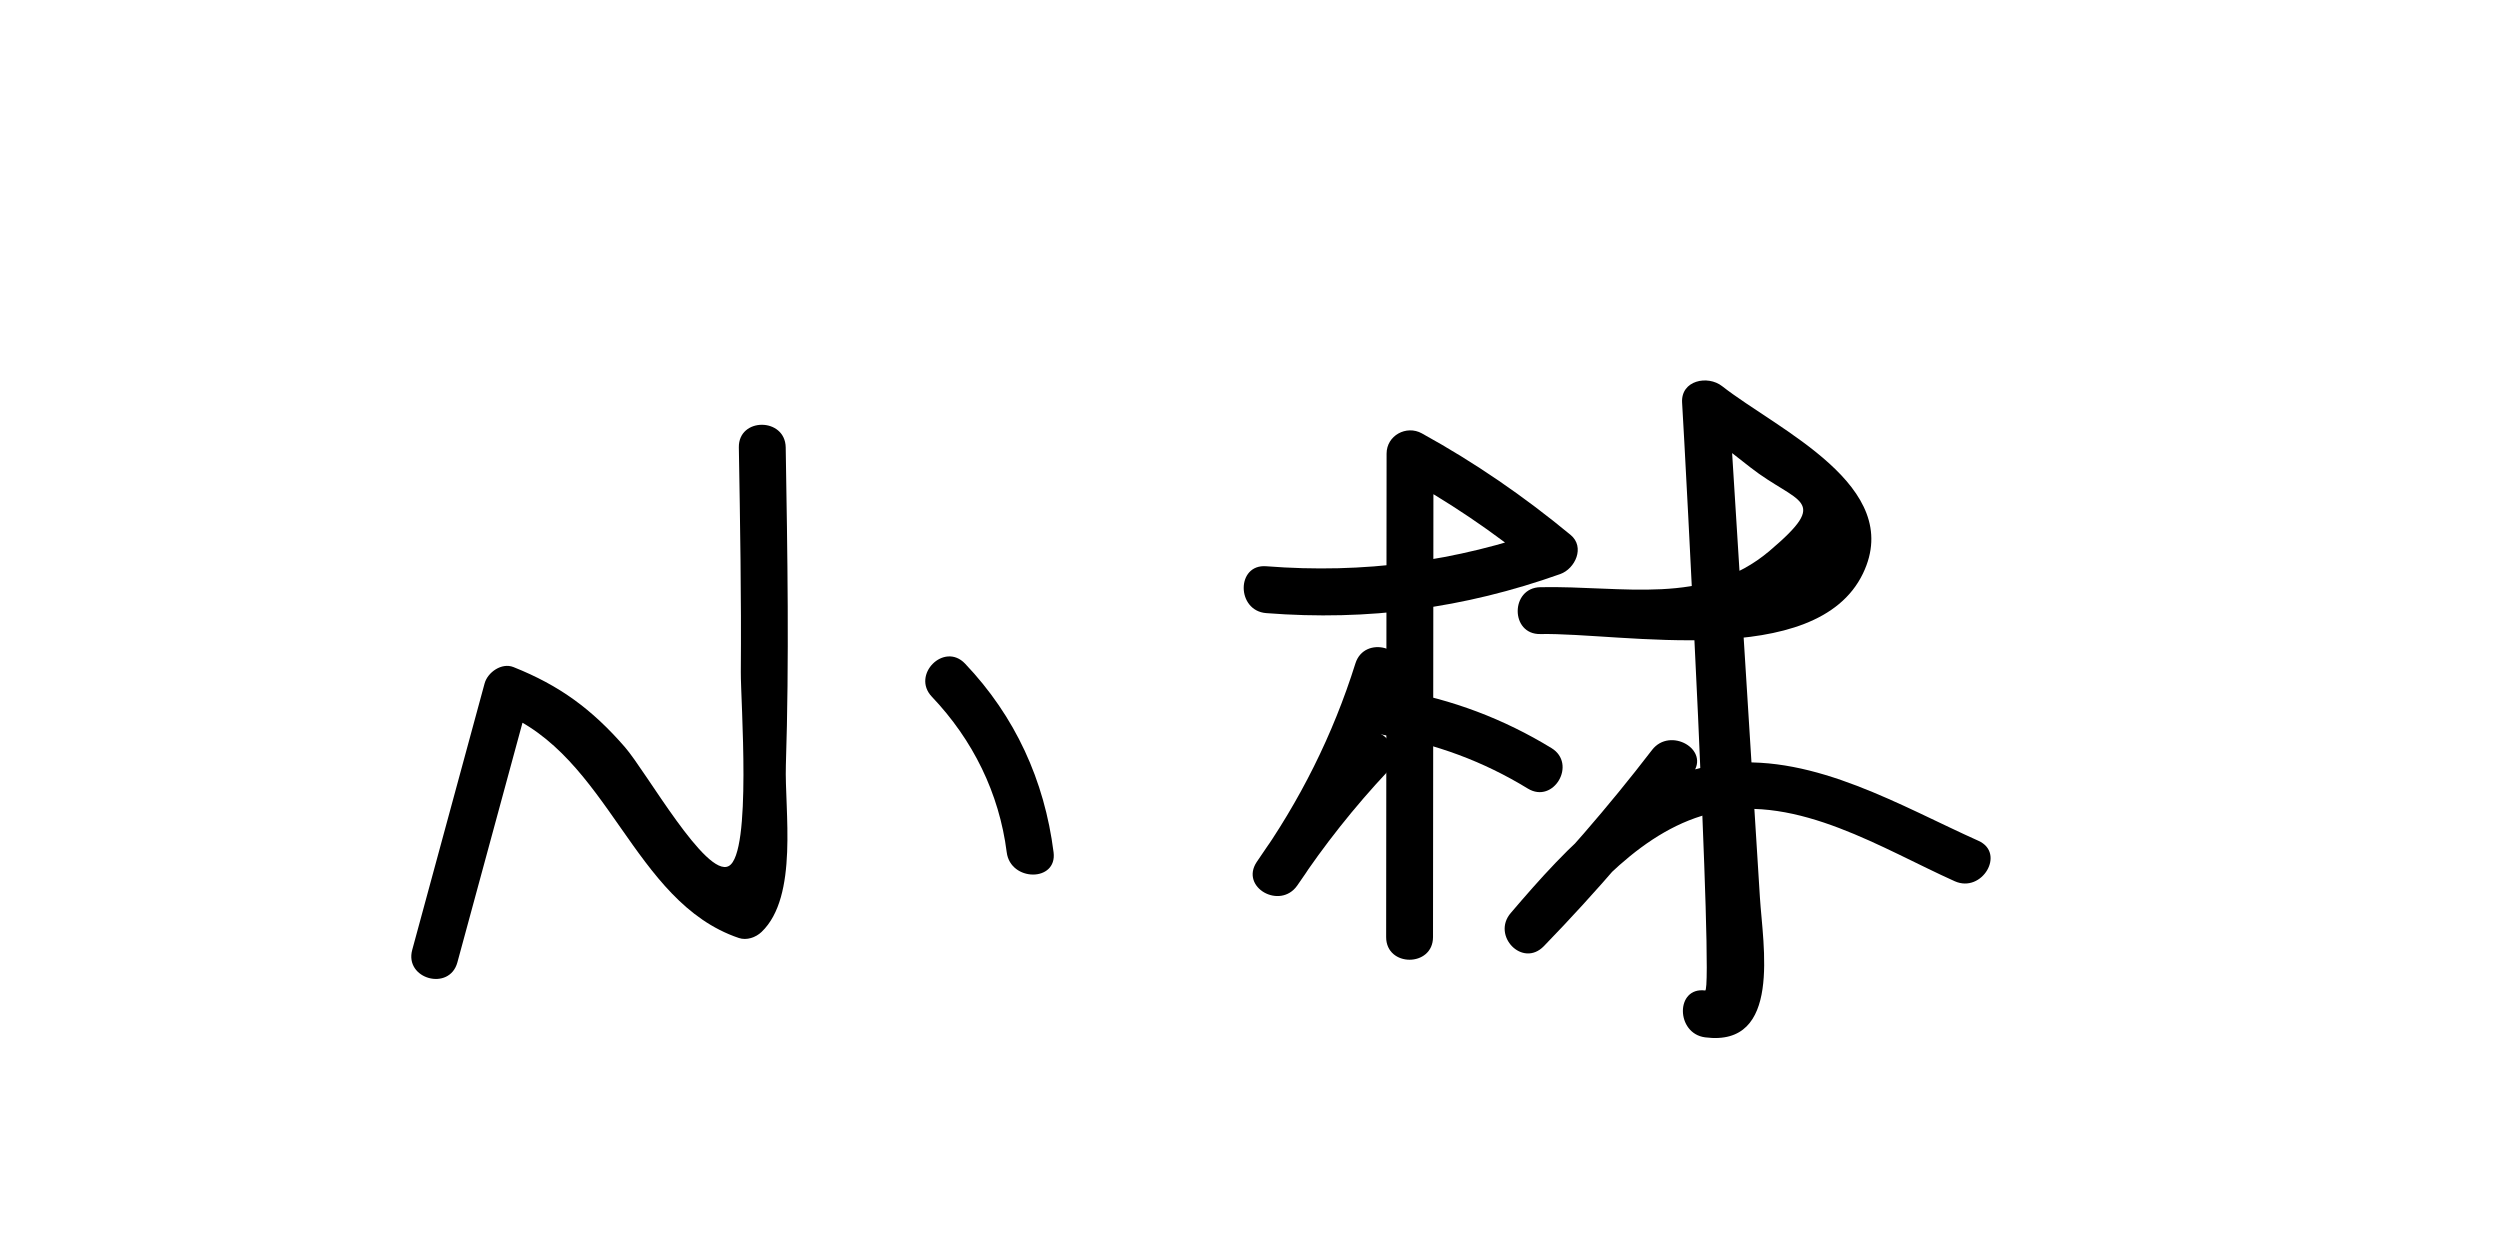 <?xml version="1.0" encoding="UTF-8" standalone="no"?>
<svg
   xmlns:dc="http://purl.org/dc/elements/1.1/"
   xmlns:cc="http://creativecommons.org/ns#"
   xmlns:rdf="http://www.w3.org/1999/02/22-rdf-syntax-ns#"
   xmlns:svg="http://www.w3.org/2000/svg"
   xmlns="http://www.w3.org/2000/svg"
   viewBox="0 0 106.667 53.333"
   height="53.333"
   width="106.667"
   xml:space="preserve"
   id="svg2"
   version="1.1"><defs
     id="defs6"><clipPath
       id="clipPath18"
       clipPathUnits="userSpaceOnUse"><path
         id="path16"
         d="M 0,40 H 80 V 0 H 0 Z" /></clipPath></defs><g
     transform="matrix(1.333,0,0,-1.333,0,53.333)"
     id="g10"><g
       id="g12"><g
         clip-path="url(#clipPath18)"
         id="g14"><g
           transform="translate(23.649,25.689)"
           id="g20"><path
             id="path22"
             style="fill:#000000;fill-opacity:1;fill-rule:nonzero;stroke:none"
             d="m 0,0 c 0.04,-2.394 0.082,-4.789 0.063,-7.184 -0.007,-0.925 0.361,-5.808 -0.385,-6.215 -0.725,-0.397 -2.642,3.021 -3.325,3.806 -1.057,1.215 -2.09,1.973 -3.568,2.562 -0.376,0.15 -0.826,-0.167 -0.923,-0.524 -0.772,-2.843 -1.545,-5.686 -2.317,-8.53 -0.253,-0.932 1.193,-1.33 1.446,-0.398 0.773,2.843 1.545,5.686 2.317,8.529 -0.307,-0.174 -0.615,-0.349 -0.922,-0.523 3.481,-1.387 4.199,-6.066 7.611,-7.225 0.254,-0.086 0.544,0.016 0.73,0.193 1.191,1.135 0.733,3.913 0.778,5.333 C 1.614,-6.785 1.556,-3.391 1.5,0 1.484,0.964 -0.016,0.967 0,0" /></g><g
           transform="translate(29.827,17.709)"
           id="g24"><path
             id="path26"
             style="fill:#000000;fill-opacity:1;fill-rule:nonzero;stroke:none"
             d="m 0,0 c 1.311,-1.378 2.156,-3.085 2.396,-4.979 0.119,-0.945 1.621,-0.957 1.5,0 C 3.604,-2.675 2.667,-0.627 1.061,1.061 0.394,1.761 -0.666,0.7 0,0" /></g><g
           transform="translate(40.529,20.385)"
           id="g28"><path
             id="path30"
             style="fill:#000000;fill-opacity:1;fill-rule:nonzero;stroke:none"
             d="M 0,0 C 3.264,-0.254 6.328,0.153 9.411,1.25 9.891,1.421 10.212,2.116 9.742,2.504 8.241,3.743 6.69,4.812 4.981,5.754 4.486,6.027 3.853,5.685 3.853,5.106 3.848,-0.052 3.844,-5.211 3.839,-10.37 c -10e-4,-0.965 1.499,-0.967 1.5,0 C 5.344,-5.211 5.348,-0.052 5.353,5.106 4.977,4.89 4.6,4.675 4.224,4.459 5.825,3.576 7.265,2.612 8.681,1.443 L 9.012,2.697 C 6.059,1.646 3.122,1.257 0,1.5 -0.963,1.575 -0.958,0.075 0,0" /></g><g
           transform="translate(43.384,18.774)"
           id="g32"><path
             id="path34"
             style="fill:#000000;fill-opacity:1;fill-rule:nonzero;stroke:none"
             d="m 0,0 c -0.72,-2.292 -1.774,-4.394 -3.159,-6.355 0.431,-0.252 0.863,-0.505 1.295,-0.757 0.866,1.302 1.829,2.515 2.898,3.657 0.659,0.704 -0.4,1.767 -1.061,1.06 -1.155,-1.234 -2.196,-2.552 -3.132,-3.96 -0.54,-0.811 0.745,-1.536 1.295,-0.757 1.455,2.061 2.554,4.307 3.31,6.713 C 1.737,0.524 0.289,0.919 0,0" /></g><g
           transform="translate(44.309,16.482)"
           id="g36"><path
             id="path38"
             style="fill:#000000;fill-opacity:1;fill-rule:nonzero;stroke:none"
             d="M 0,0 C 1.649,-0.28 3.166,-0.84 4.594,-1.713 5.42,-2.217 6.175,-0.921 5.351,-0.417 3.825,0.515 2.162,1.147 0.399,1.446 -0.545,1.607 -0.951,0.162 0,0" /></g><g
           transform="translate(49.303,19.715)"
           id="g40"><path
             id="path42"
             style="fill:#000000;fill-opacity:1;fill-rule:nonzero;stroke:none"
             d="m 0,0 c 2.613,0.051 8.826,-1.187 10.328,1.94 1.343,2.797 -2.719,4.592 -4.51,5.995 -0.46,0.36 -1.325,0.188 -1.28,-0.531 0.101,-1.625 1.013,-18.849 0.738,-18.813 -0.955,0.124 -0.946,-1.378 0,-1.5 2.463,-0.319 1.847,2.955 1.753,4.469 C 6.698,-3.158 6.368,2.123 6.038,7.404 5.611,7.228 5.184,7.051 4.757,6.874 5.411,6.362 6.066,5.85 6.72,5.337 8.231,4.154 9.326,4.347 7.335,2.66 5.245,0.89 2.659,1.552 0,1.5 -0.964,1.481 -0.967,-0.019 0,0" /></g><g
           transform="translate(52.878,16.004)"
           id="g44"><path
             id="path46"
             style="fill:#000000;fill-opacity:1;fill-rule:nonzero;stroke:none"
             d="m 0,0 c -1.408,-1.834 -2.913,-3.56 -4.522,-5.218 0.353,-0.354 0.707,-0.708 1.06,-1.061 1.46,1.708 3.162,3.779 5.481,4.282 2.648,0.575 5.379,-1.177 7.671,-2.204 0.874,-0.392 1.637,0.901 0.757,1.295 -2.477,1.11 -5.21,2.753 -8.02,2.479 -2.977,-0.29 -5.125,-2.657 -6.949,-4.791 -0.62,-0.725 0.379,-1.763 1.06,-1.061 1.699,1.751 3.272,3.588 4.757,5.522 C 1.883,0.008 0.58,0.756 0,0" /></g></g></g></g></svg>